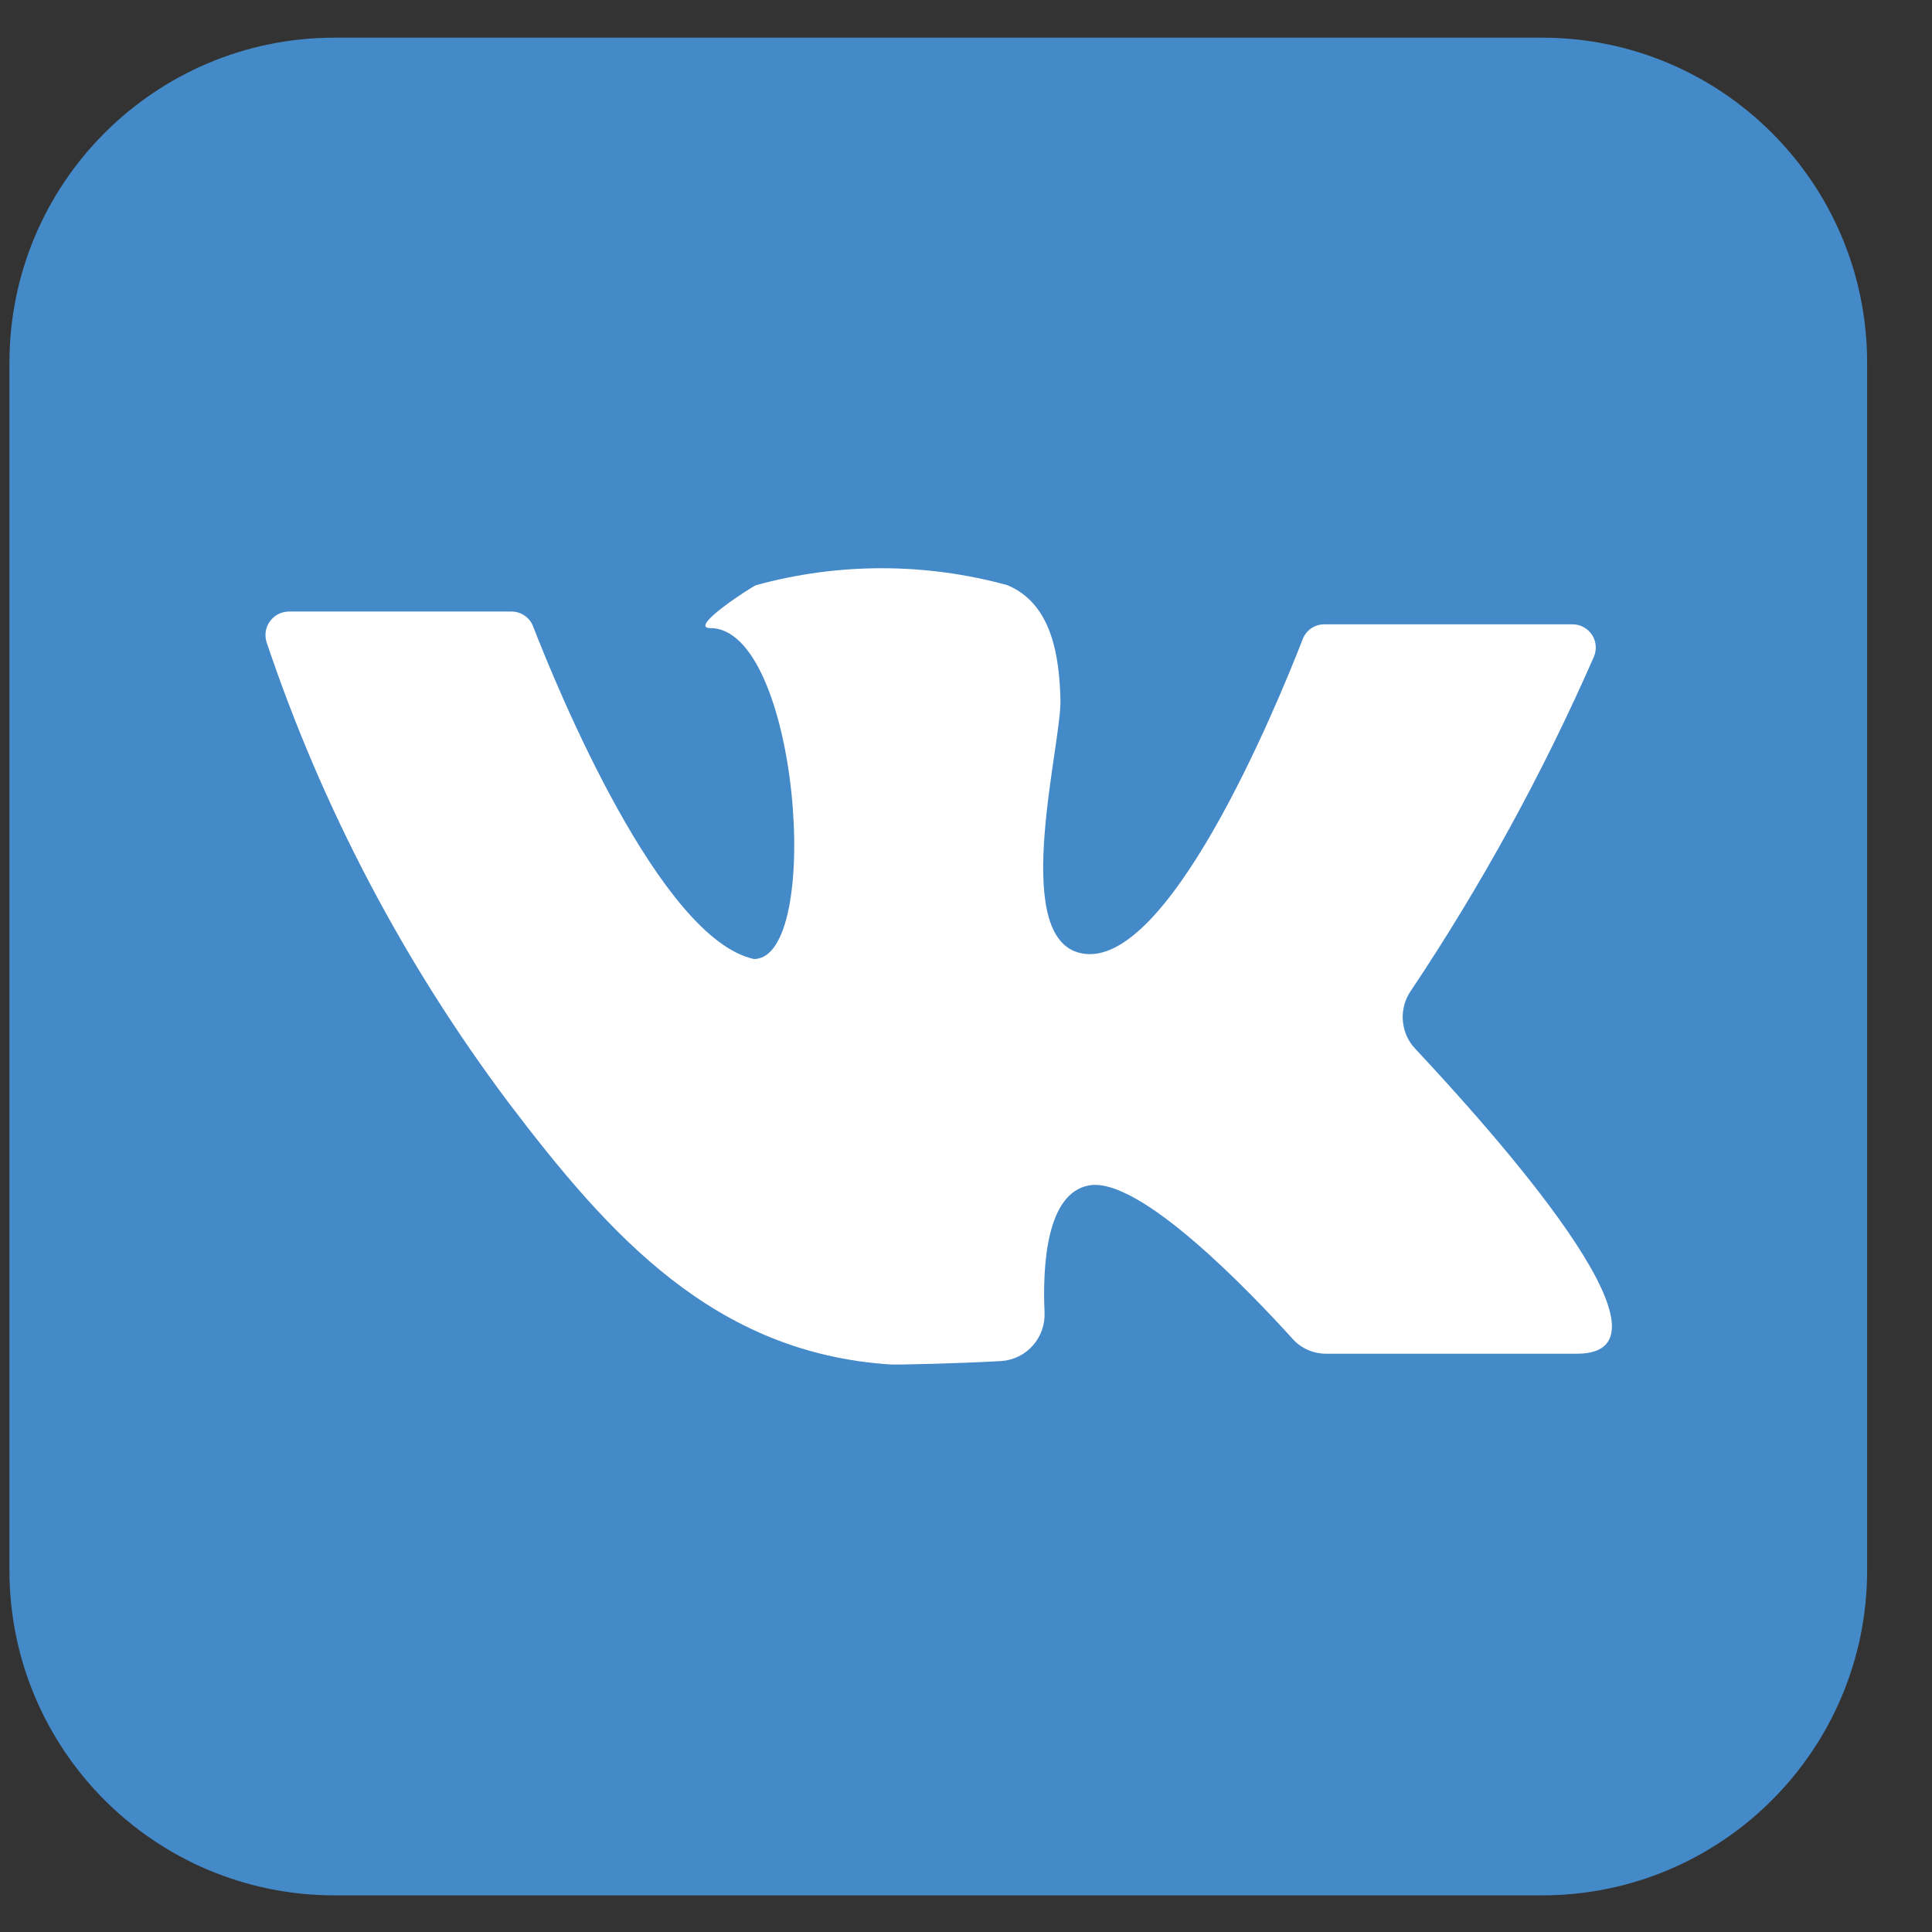 <svg width="26" height="26" viewBox="0 0 26 26" fill="none" xmlns="http://www.w3.org/2000/svg">
<rect x="0" y="0" width="26" height="26" fill="#333333" stroke="none"/>
<g clip-path="url(#clip0)">
<path d="M20.752 0.507H4.502C2.086 0.507 0.127 2.466 0.127 4.882V21.132C0.127 23.549 2.086 25.507 4.502 25.507H20.752C23.168 25.507 25.127 23.549 25.127 21.132V4.882C25.127 2.466 23.168 0.507 20.752 0.507Z" fill="#4489C8"/>
<path d="M3.885 8.23H6.885C6.947 8.23 7.009 8.249 7.06 8.285C7.112 8.32 7.152 8.371 7.174 8.429C7.506 9.285 8.885 12.632 10.146 12.906C11.084 12.906 10.752 8.453 9.56 8.453C9.248 8.453 10.115 7.898 10.174 7.875C11.281 7.571 12.449 7.571 13.557 7.875C14.154 8.125 14.256 8.824 14.271 9.418C14.287 10.011 13.607 12.543 14.502 12.816C15.674 13.175 17.182 9.5 17.533 8.597C17.556 8.539 17.596 8.49 17.647 8.455C17.699 8.42 17.76 8.402 17.822 8.402H21.162C21.214 8.402 21.265 8.414 21.31 8.439C21.356 8.463 21.394 8.498 21.423 8.541C21.452 8.584 21.469 8.633 21.474 8.685C21.479 8.736 21.471 8.788 21.451 8.836C20.763 10.405 19.938 11.911 18.986 13.335C18.905 13.453 18.867 13.595 18.879 13.737C18.89 13.88 18.95 14.014 19.049 14.117C20.049 15.187 22.783 18.218 21.221 18.218H17.85C17.762 18.218 17.676 18.2 17.597 18.165C17.517 18.129 17.446 18.077 17.389 18.011C16.865 17.433 15.342 15.824 14.654 15.953C14.084 16.058 14.029 17.027 14.057 17.66C14.065 17.823 14.009 17.983 13.901 18.106C13.793 18.229 13.642 18.304 13.479 18.316C12.881 18.351 12.064 18.367 11.99 18.363C9.607 18.21 8.197 16.621 6.85 14.847C5.438 12.967 4.337 10.873 3.588 8.644C3.573 8.597 3.569 8.547 3.576 8.498C3.584 8.449 3.603 8.402 3.632 8.362C3.661 8.322 3.699 8.289 3.742 8.266C3.786 8.243 3.835 8.231 3.885 8.23Z" fill="white"/>
</g>
<defs>
<clipPath id="clip0">
<rect width="25" height="25" fill="white" transform="translate(0.127 0.507)"/>
</clipPath>
</defs>
</svg>
